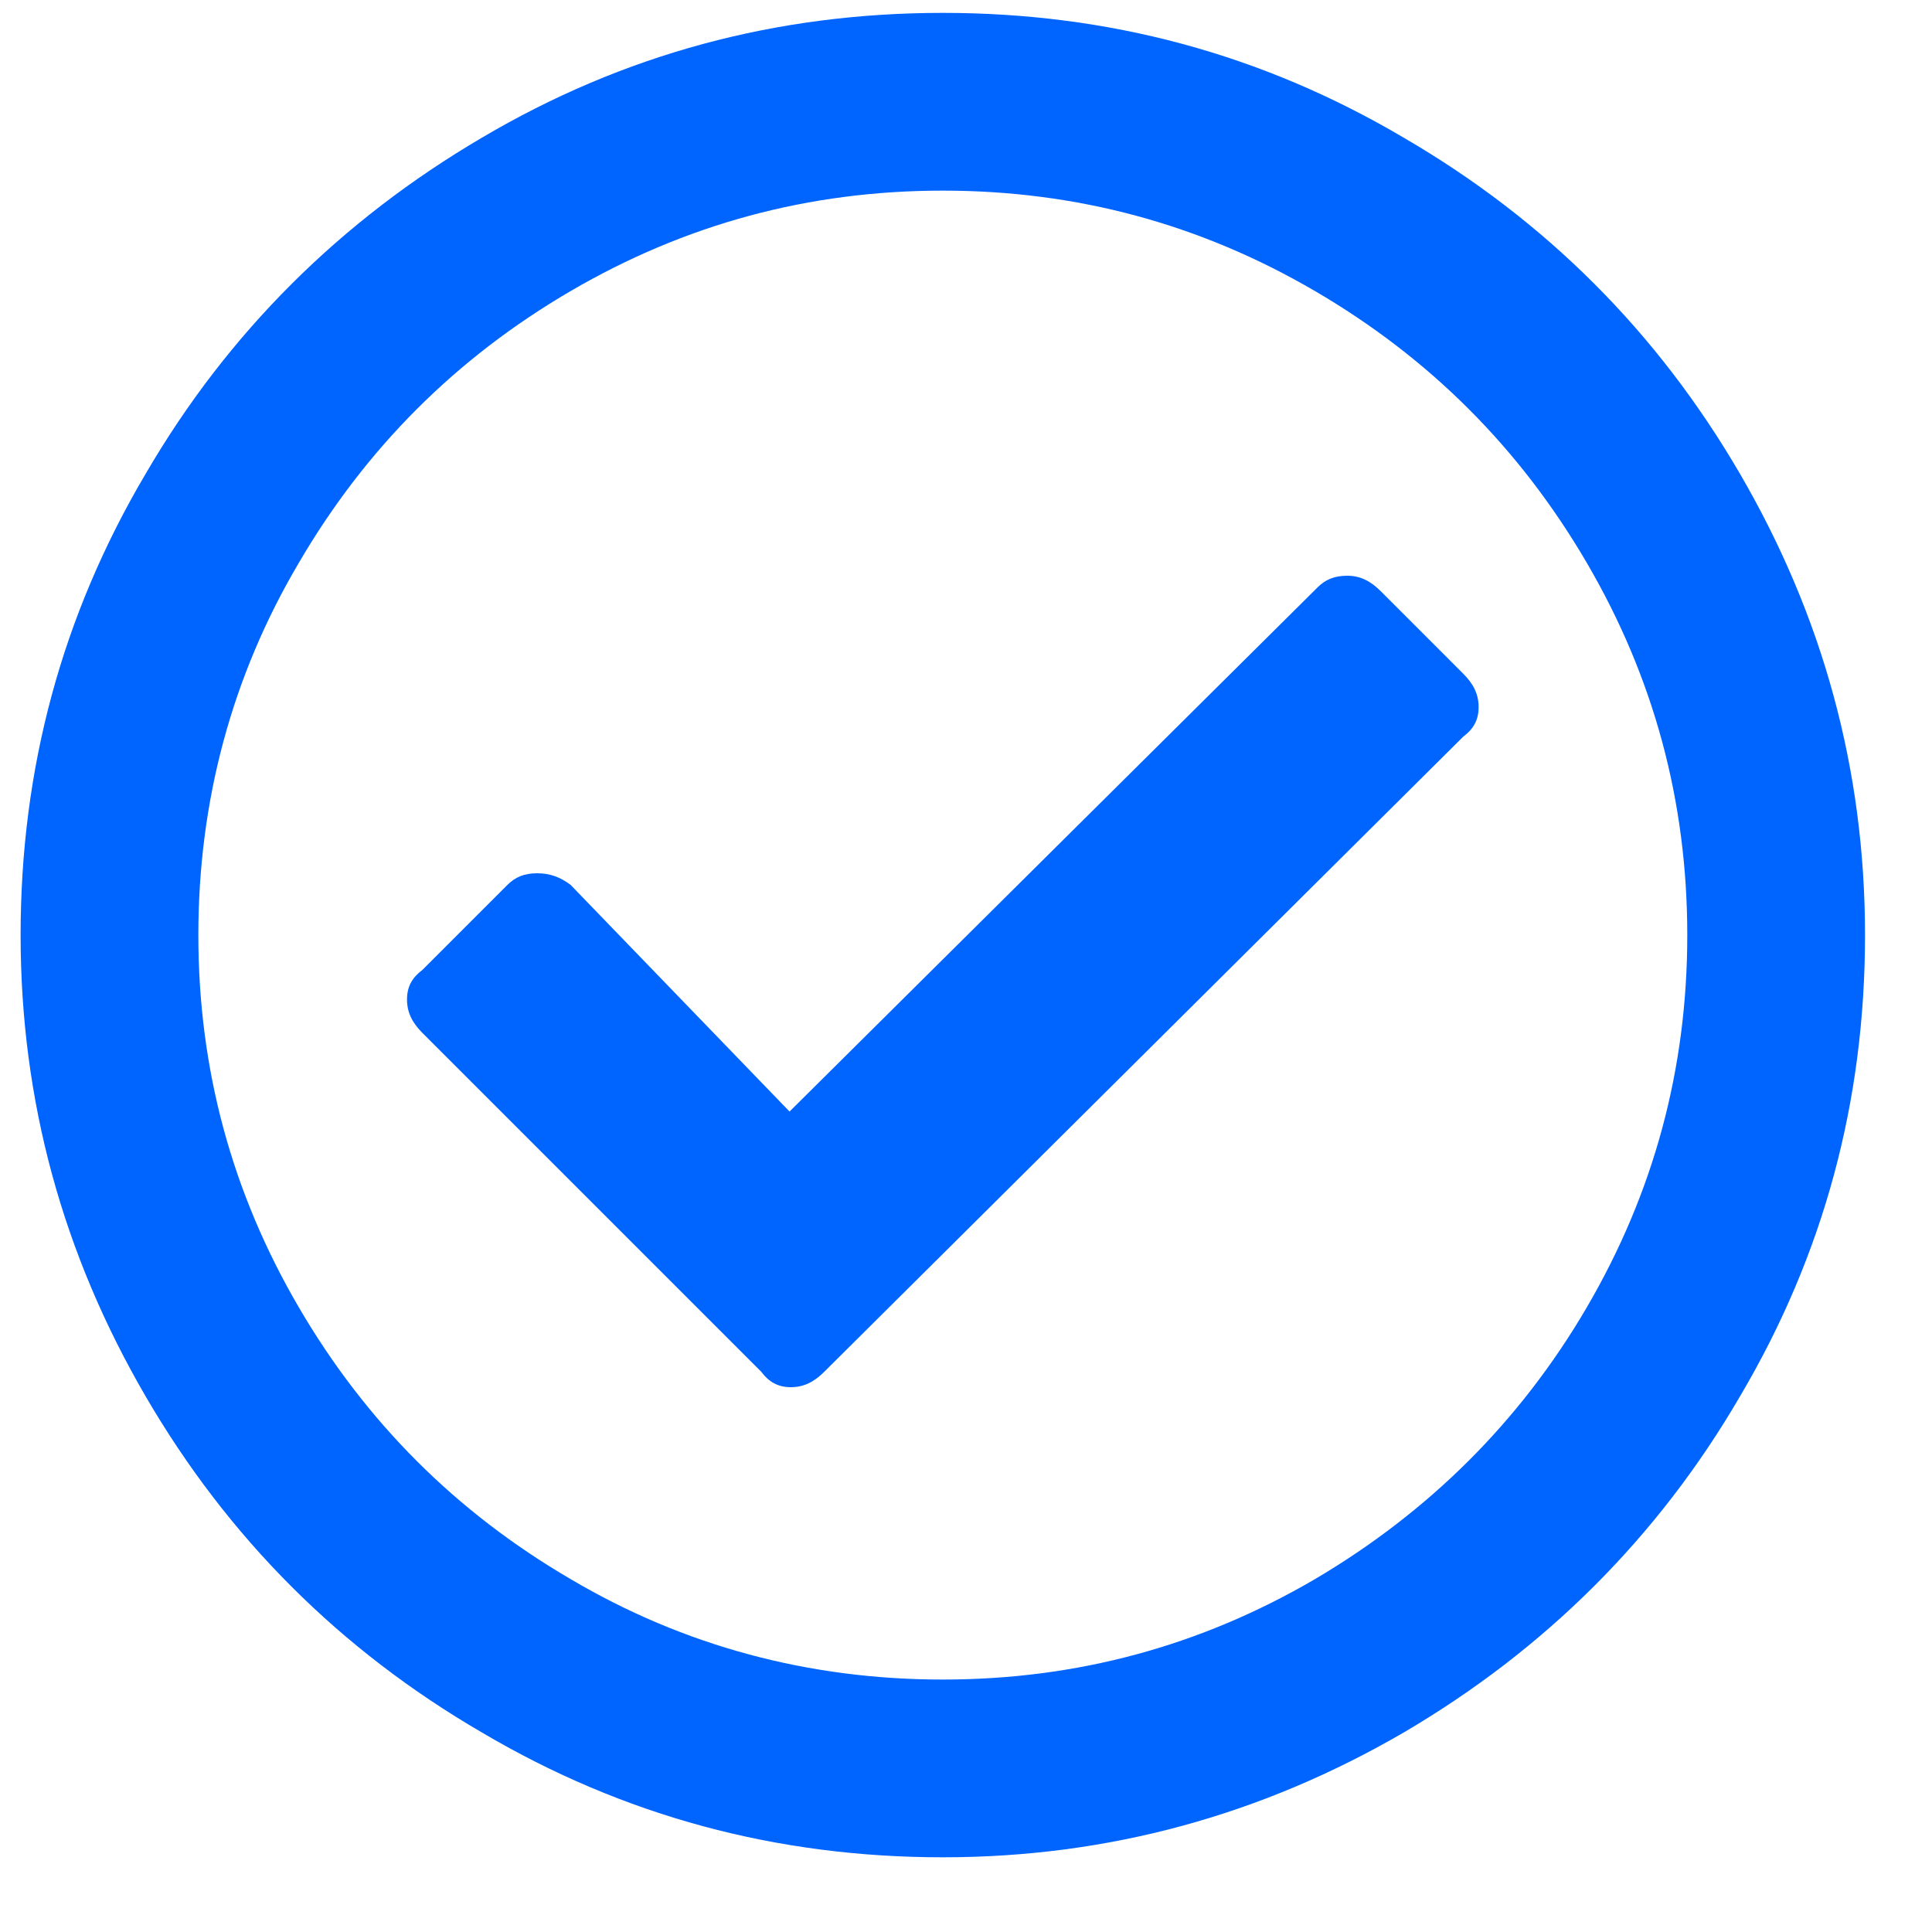 <?xml version="1.0" encoding="UTF-8" standalone="no"?><svg width='15' height='15' viewBox='0 0 15 15' fill='none' xmlns='http://www.w3.org/2000/svg'>
<path d='M7.32 0.1C8.61 0.1 9.8 0.42 10.9 1.07C12 1.71 12.87 2.58 13.51 3.68C14.15 4.78 14.48 5.97 14.48 7.26C14.48 8.55 14.16 9.74 13.51 10.84C12.87 11.94 11.99 12.81 10.9 13.45C9.8 14.09 8.61 14.42 7.32 14.42C6.03 14.42 4.84 14.1 3.74 13.45C2.64 12.81 1.77 11.94 1.13 10.84C0.49 9.74 0.16 8.55 0.16 7.26C0.16 5.97 0.48 4.78 1.13 3.68C1.77 2.58 2.65 1.71 3.74 1.07C4.84 0.42 6.03 0.1 7.32 0.1ZM7.32 1.48C6.28 1.48 5.32 1.74 4.43 2.26C3.54 2.78 2.84 3.48 2.32 4.37C1.8 5.25 1.54 6.22 1.54 7.26C1.54 8.3 1.8 9.26 2.32 10.15C2.84 11.04 3.54 11.74 4.43 12.26C5.31 12.78 6.28 13.04 7.32 13.04C8.36 13.04 9.32 12.78 10.21 12.26C11.09 11.74 11.8 11.04 12.32 10.15C12.84 9.26 13.1 8.3 13.1 7.26C13.1 6.22 12.84 5.26 12.32 4.37C11.8 3.48 11.1 2.78 10.21 2.26C9.32 1.74 8.36 1.48 7.32 1.48ZM11.36 5.23C11.44 5.31 11.48 5.39 11.48 5.49C11.48 5.59 11.44 5.66 11.36 5.72L6.4 10.65C6.32 10.73 6.24 10.77 6.14 10.77C6.04 10.77 5.97 10.73 5.91 10.65L3.28 8.02C3.2 7.94 3.16 7.86 3.16 7.76C3.16 7.66 3.2 7.59 3.28 7.53L3.94 6.87C4 6.81 4.07 6.78 4.17 6.78C4.27 6.78 4.35 6.81 4.43 6.87L6.13 8.63L10.23 4.56C10.29 4.5 10.36 4.47 10.46 4.47C10.56 4.47 10.64 4.51 10.72 4.59L11.36 5.23Z' fill='#0064FF'/>
</svg>
